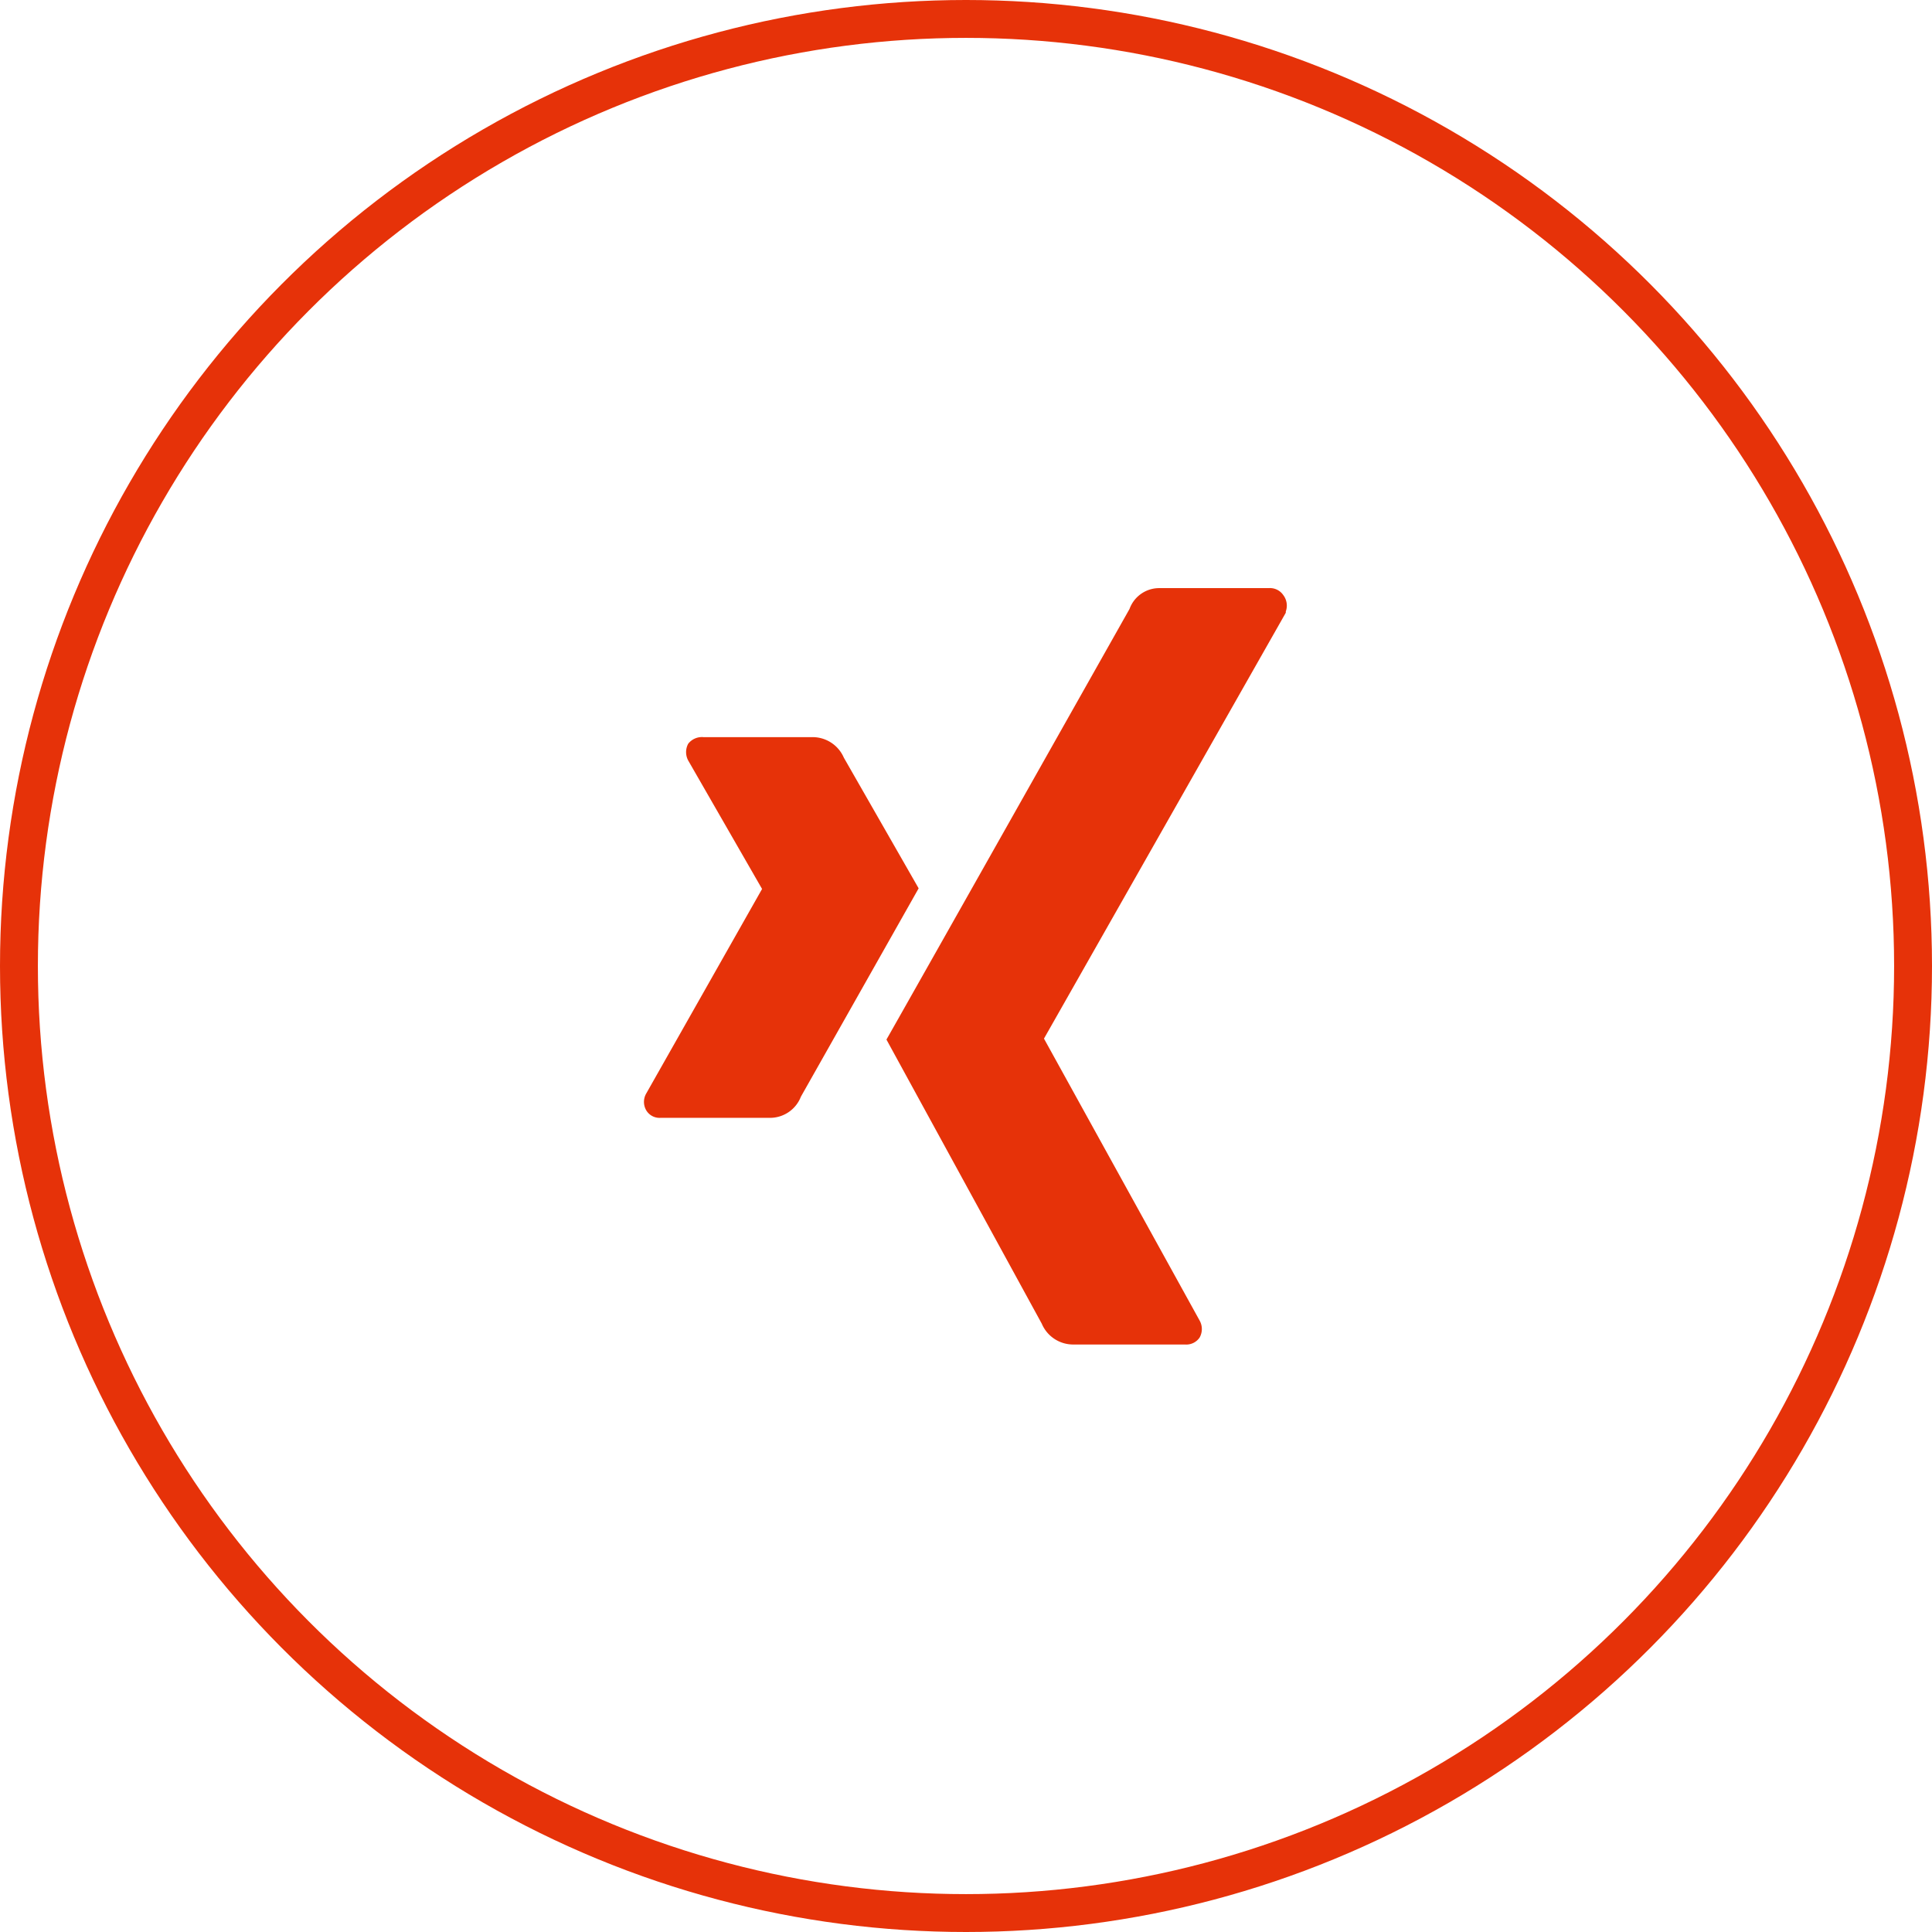 <svg xmlns="http://www.w3.org/2000/svg" viewBox="0 0 61.2 61.2"><g data-name="Ebene 2"><g data-name="Ebene 1"><circle cx="30.6" cy="30.6" r="30" style="fill:none;stroke:#e63209;stroke-miterlimit:10;stroke-width:1.2px"/><path d="M24.38 35.41h-3.46a.49.49 0 0 1-.45-.24.53.53 0 0 1 0-.53l3.67-6.48-2.34-4.07a.56.56 0 0 1 0-.53.55.55 0 0 1 .48-.21h3.45a1.08 1.08 0 0 1 1 .65l2.37 4.14-3.73 6.6a1.05 1.05 0 0 1-.99.67zm16.35-16L33.07 32.9 38 41.83a.55.55 0 0 1 0 .54.51.51 0 0 1-.46.22H34a1.08 1.08 0 0 1-1-.66l-4.92-9c.25-.43 7.7-13.64 7.7-13.64a1 1 0 0 1 .92-.66h3.49a.51.51 0 0 1 .46.22.55.55 0 0 1 .08.52z" style="fill:#e63209"/></g></g></svg>